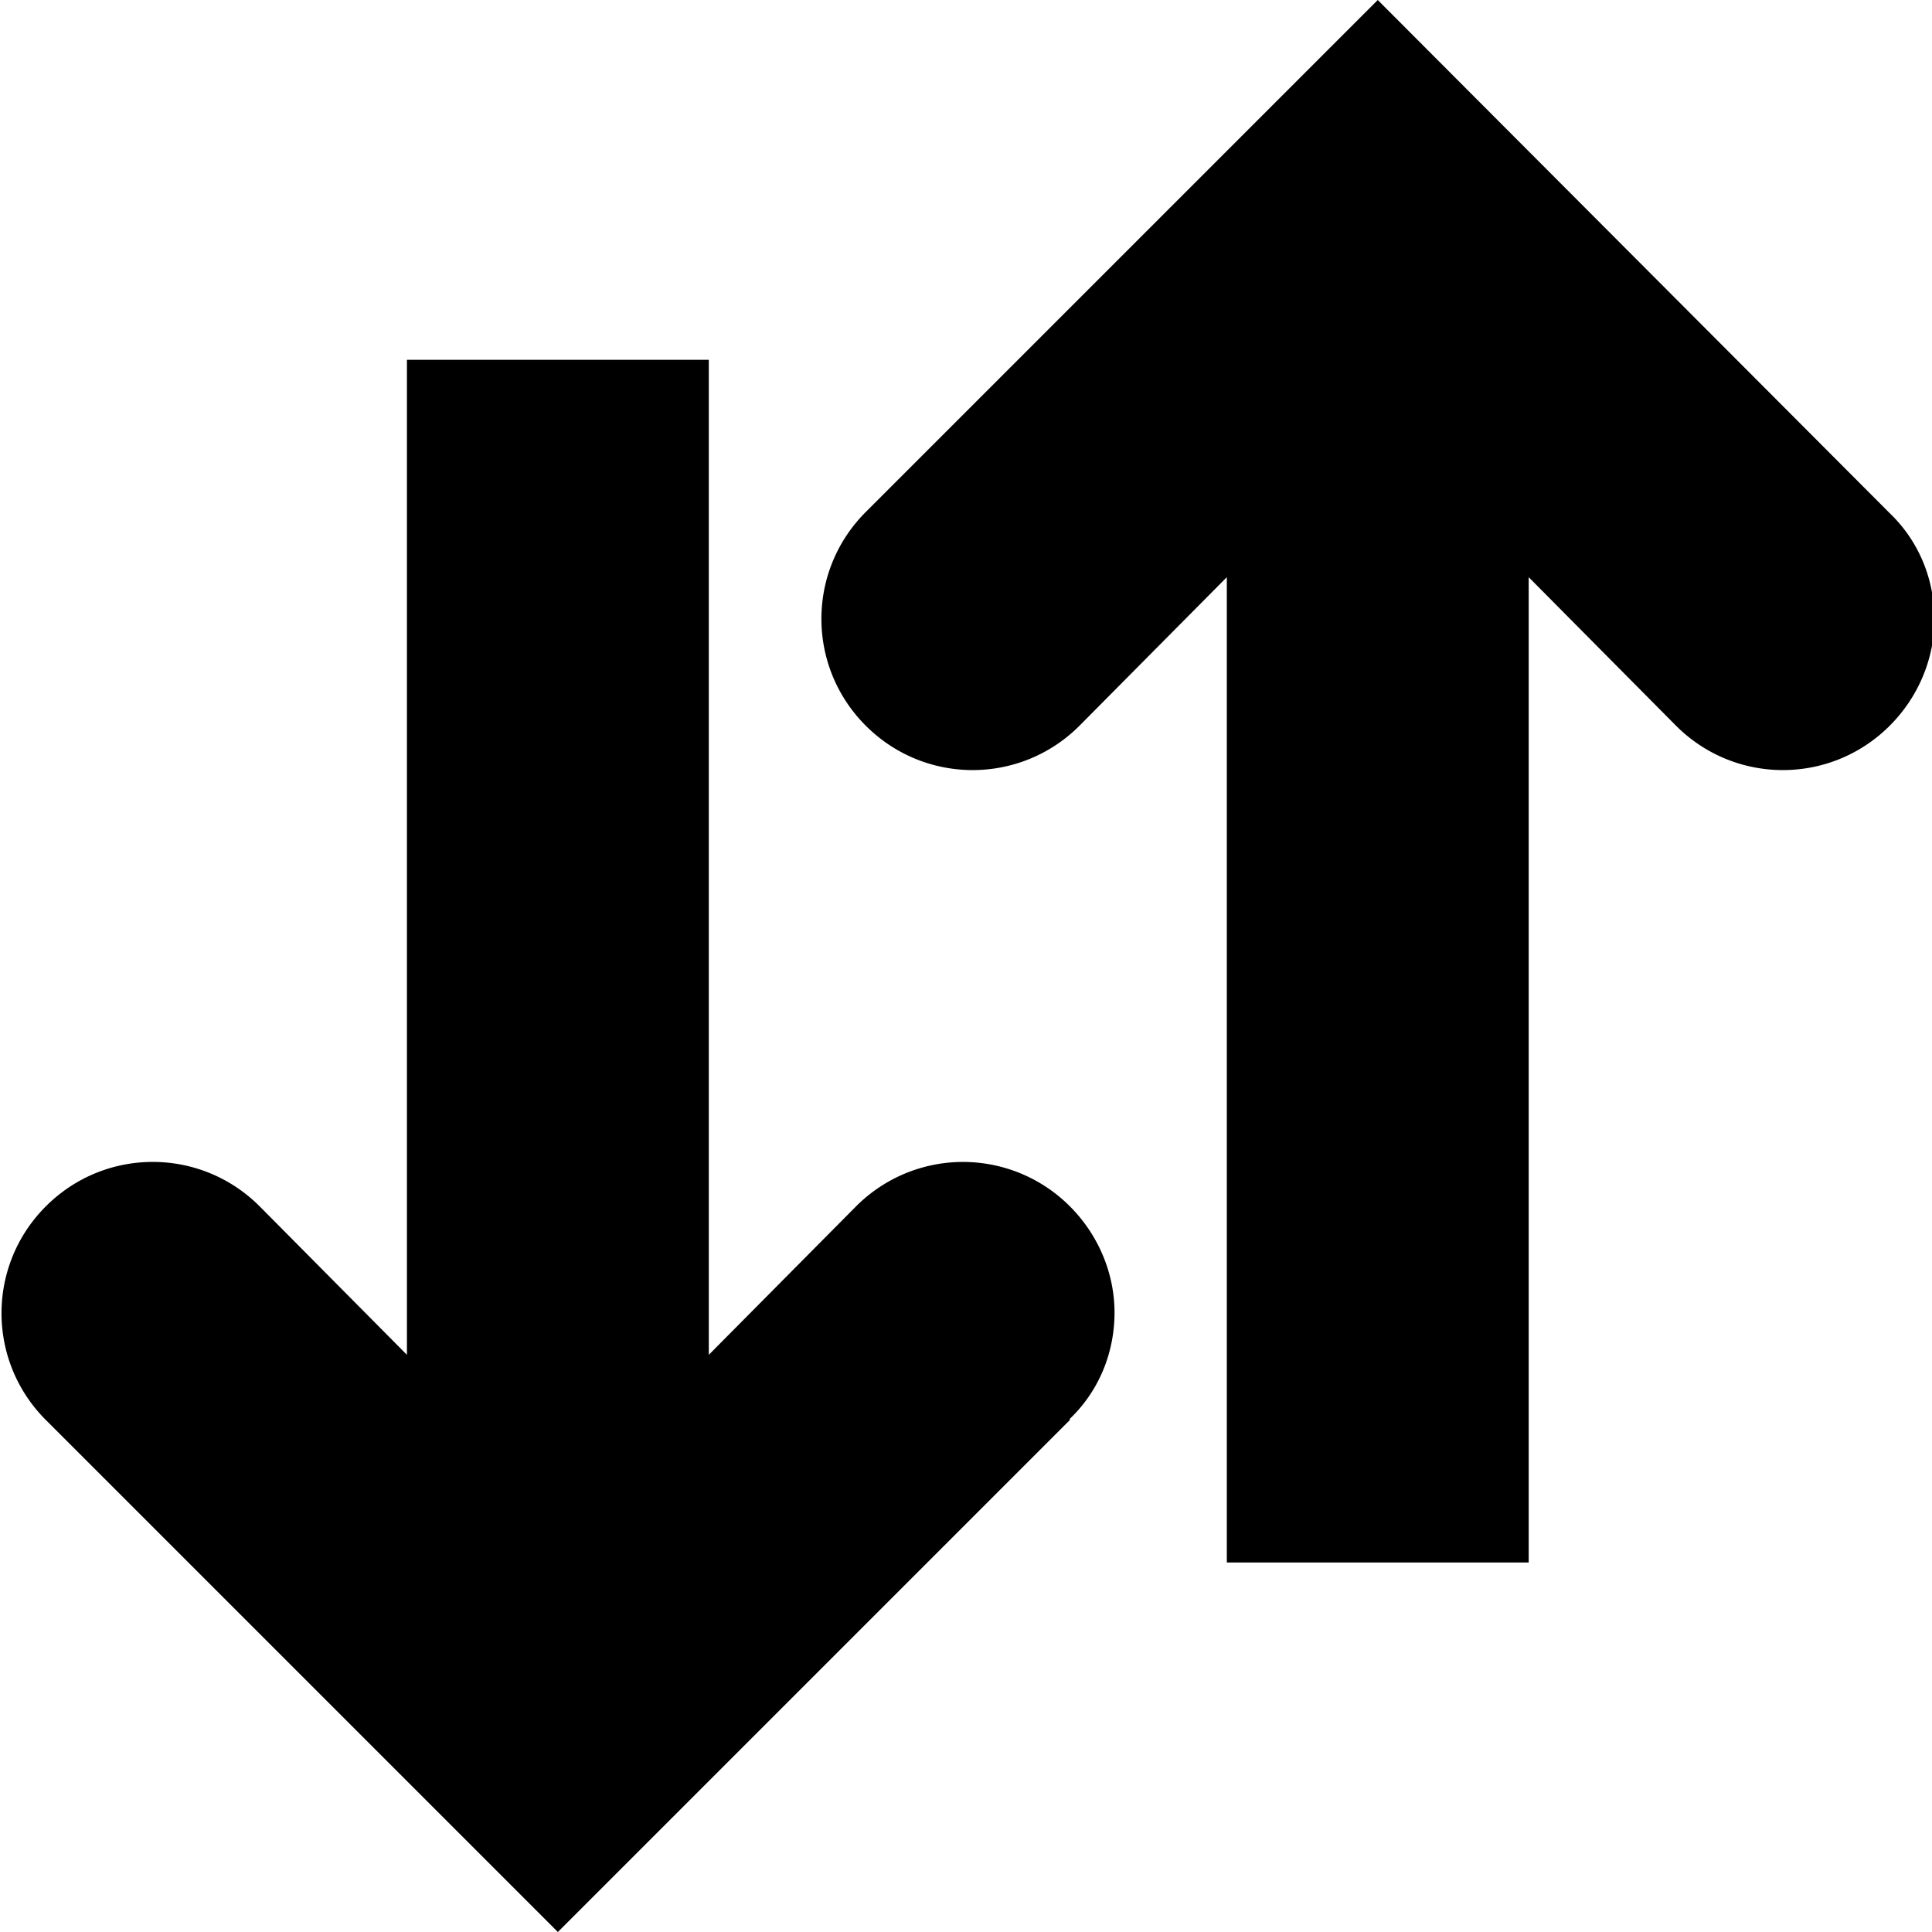 <svg viewBox="0 0 16 16" xmlns="http://www.w3.org/2000/svg">
  <path d="M8.86 11.76 4.62 16 .38 11.76c-.49-.49-.49-1.28 0-1.77s1.28-.49 1.77 0l1.22 1.23V2.98h2.5v8.24l1.22-1.23a1.25 1.25 0 0 1 1.77 0c.24.24.37.56.37.88s-.12.64-.37.88ZM7.17 4.24c-.49.49-.49 1.28 0 1.77s1.28.49 1.77 0l1.22-1.23v8.16h2.5V4.78l1.22 1.23c.49.49 1.28.49 1.77 0 .24-.24.37-.56.37-.88s-.12-.64-.37-.88L11.41 0z"/>
</svg>
